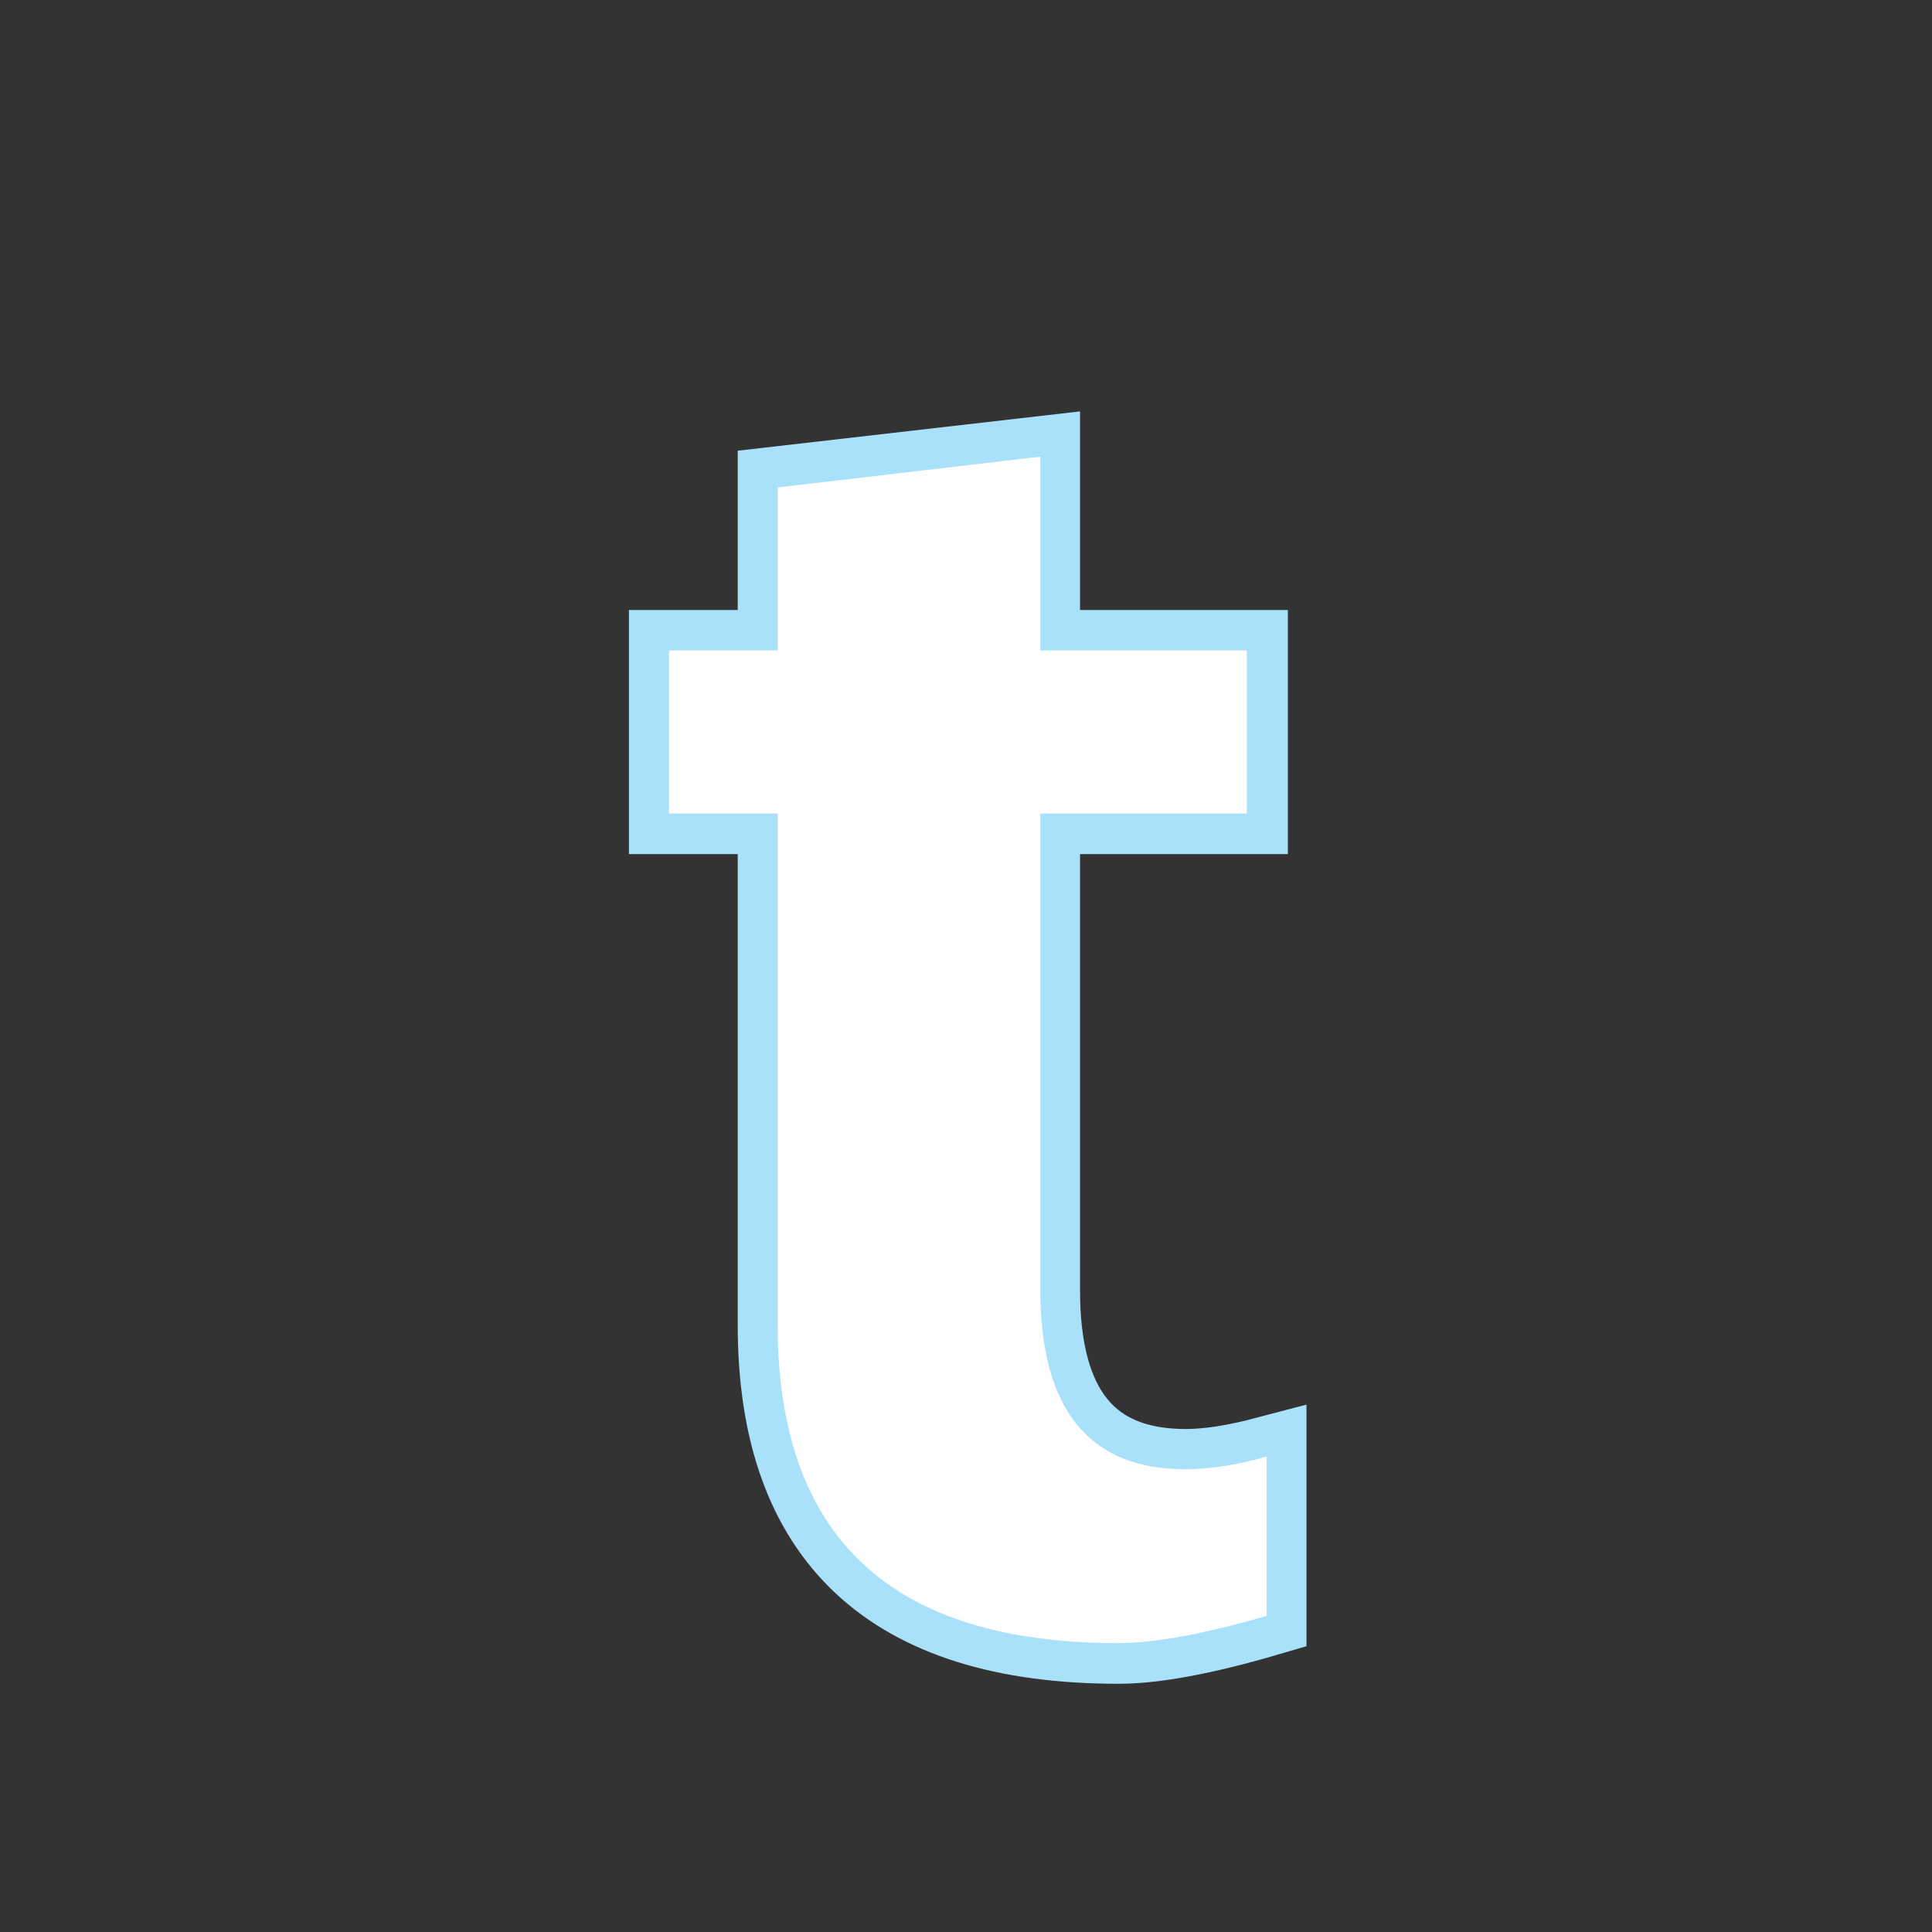 <svg clip-rule="evenodd" fill-rule="evenodd" viewBox="0 0 200 200" xmlns="http://www.w3.org/2000/svg"><rect x="0" y="0" width="200" height="200" fill="#333333" stroke="none"/><g transform="matrix(4.167 0 0 4.167 -2076.19 -475.873)"><path d="m529.702 154.348c-1.553.455-2.776.682-3.67.682-5.639 0-8.459-2.637-8.459-7.911v-12.7h-2.703v-4.065h2.703v-4.065l6.504-.747v4.812h5.163v4.065h-5.163v11.844c0 2.959 1.208 4.438 3.625 4.438.557 0 1.223-.103 2-.308z" fill="none" stroke="#aae1fa" stroke-width="2"/><path d="m.367-.003c-.035.01-.062.015-.082.015-.125 0-.188-.058-.188-.176v-.282h-.06v-.09h.06v-.09l.145-.017v.107h.114v.09h-.114v.263c0 .066.027.099.08.099.013 0 .027-.002.045-.007z" fill="#fff" fill-rule="nonzero" transform="matrix(45 0 0 45 513.2 154.48)"/></g></svg>